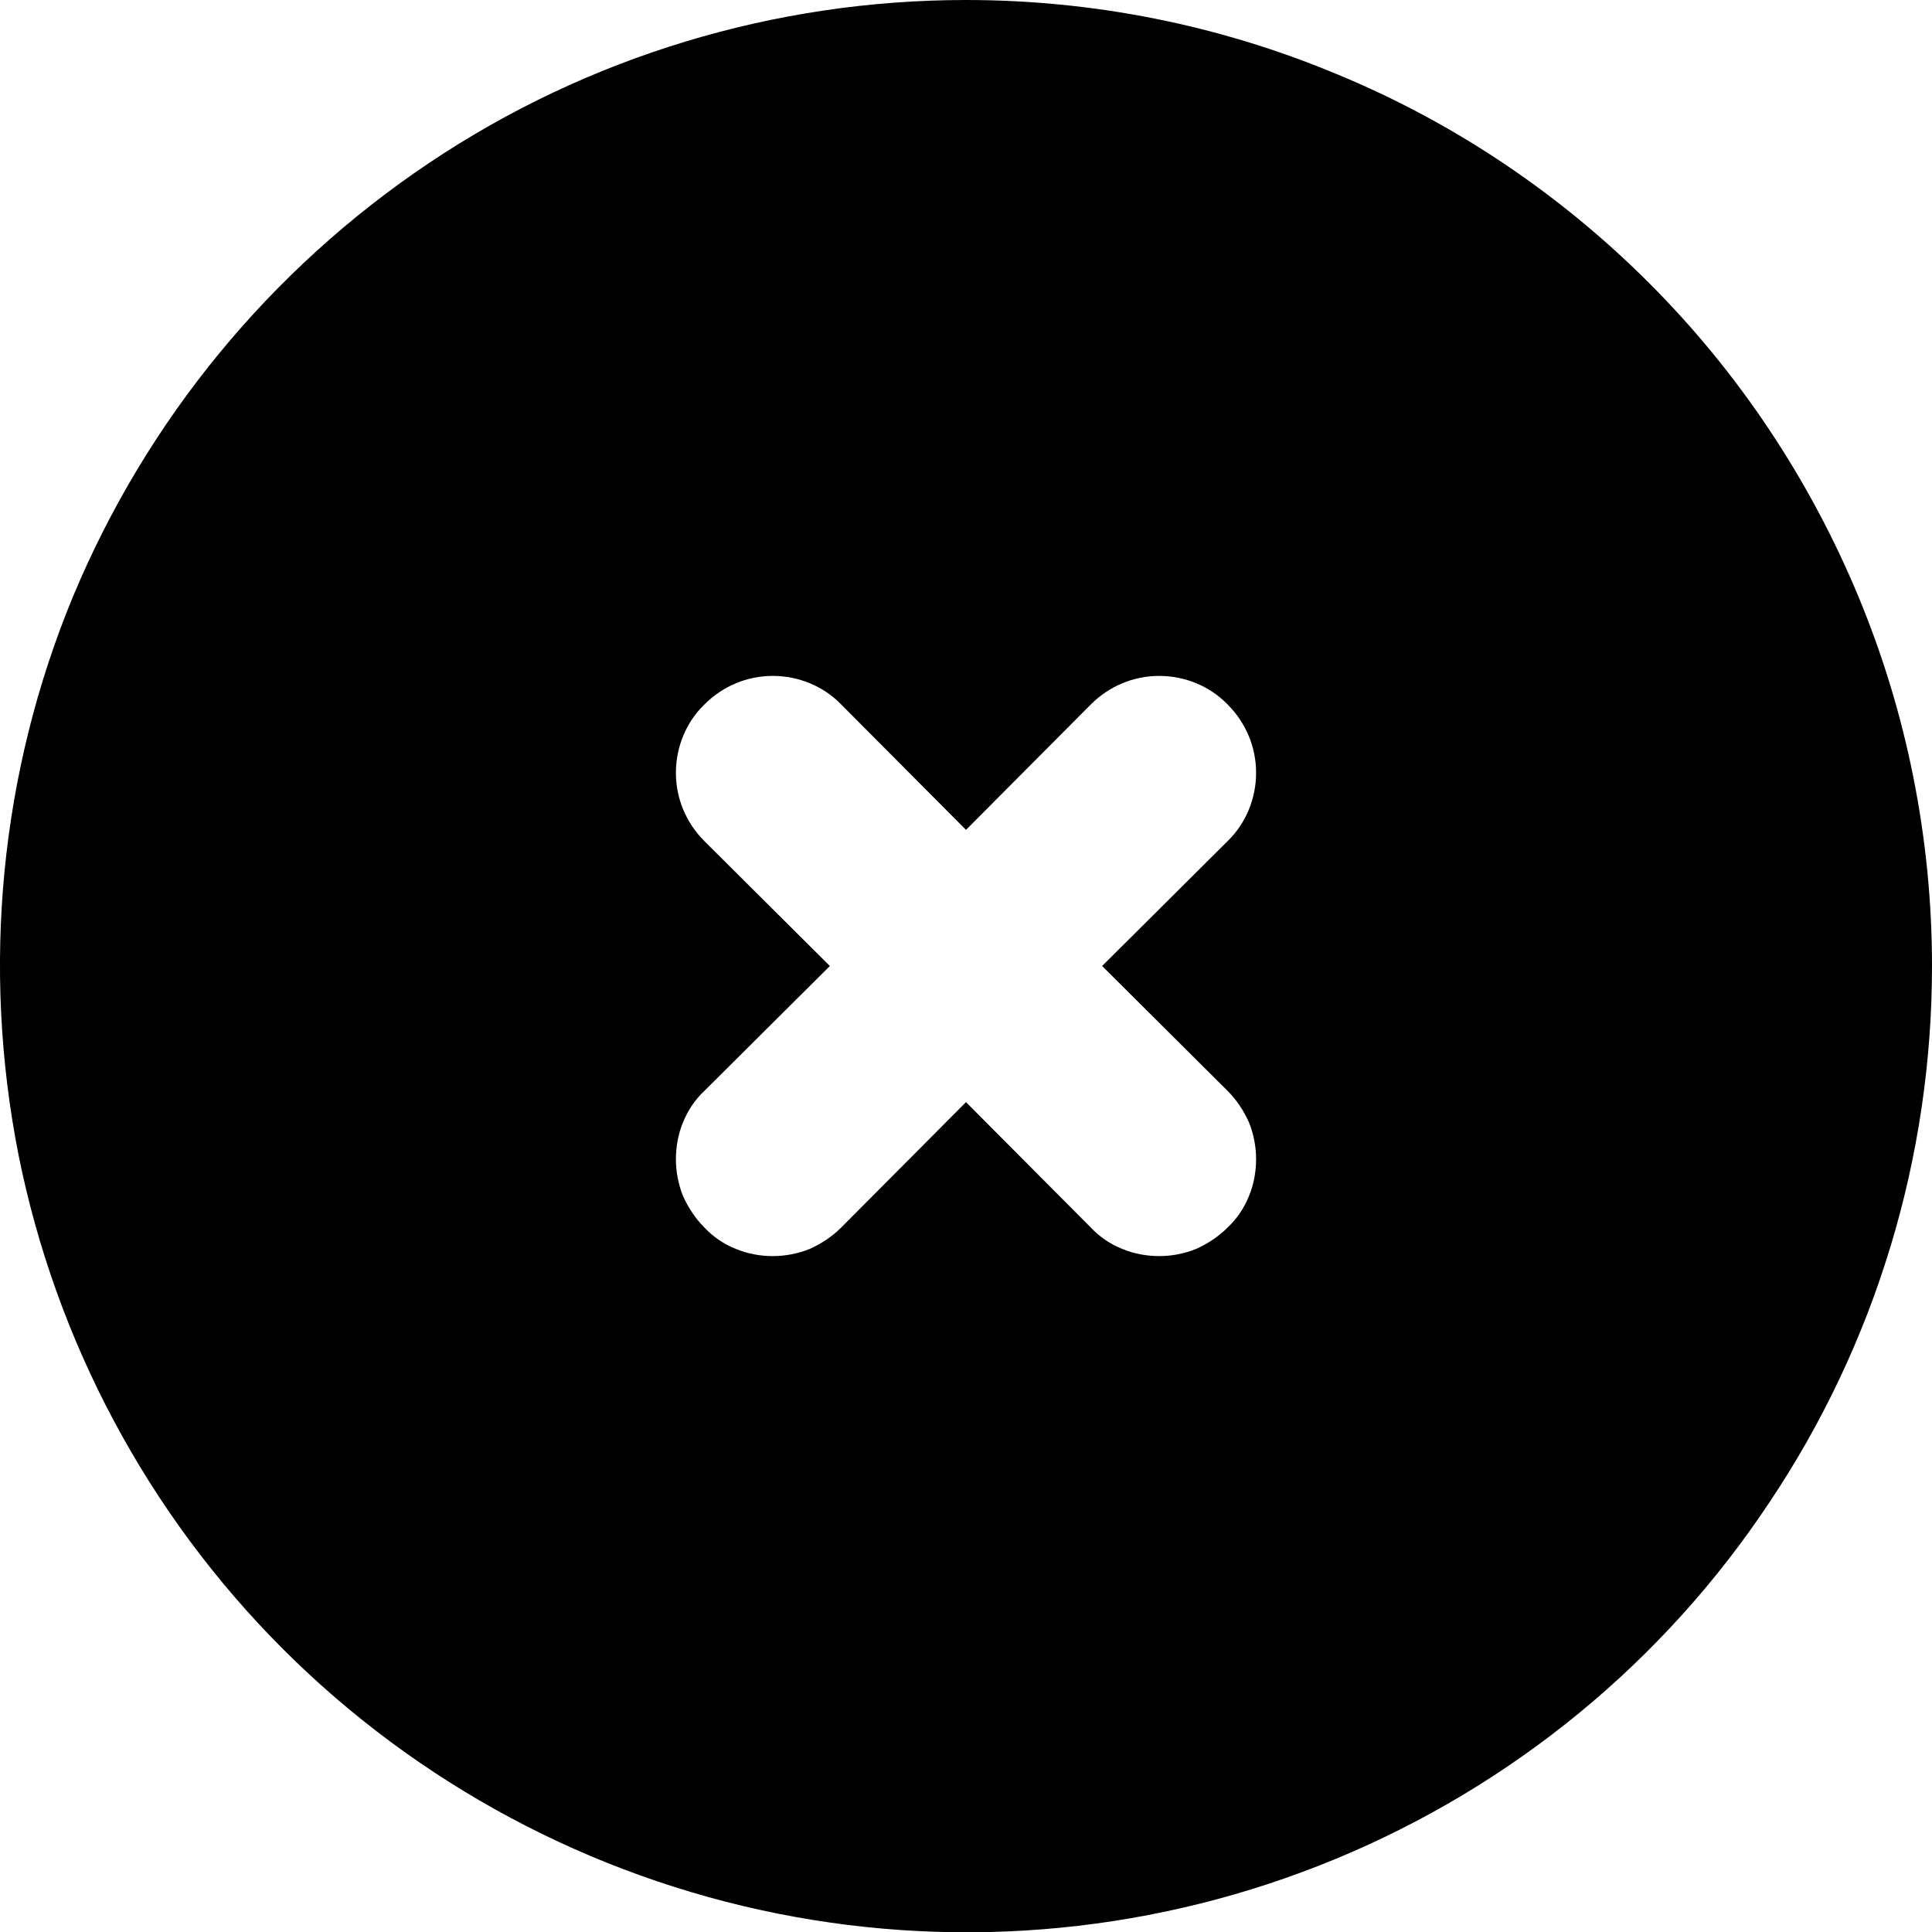 <?xml version="1.0" encoding="UTF-8"?>
<svg id="Warstwa_2" data-name="Warstwa 2" xmlns="http://www.w3.org/2000/svg" viewBox="0 0 32.5 32.5">
  <g id="Warstwa_1-2" data-name="Warstwa 1">
    <path d="m16.25,0c-3.21,0-6.36.95-9.03,2.74-2.67,1.79-4.75,4.32-5.99,7.29C0,13-.31,16.27.31,19.42c.63,3.15,2.18,6.05,4.45,8.32,2.27,2.27,5.17,3.82,8.32,4.45,3.15.63,6.42.31,9.39-.92,2.97-1.23,5.51-3.31,7.29-5.99,1.79-2.67,2.74-5.81,2.74-9.03,0-2.13-.42-4.25-1.24-6.22-.82-1.97-2.01-3.76-3.52-5.27-1.51-1.51-3.3-2.71-5.27-3.52-1.97-.82-4.08-1.24-6.22-1.24Zm4.4,18.35c.15.15.27.33.36.53.08.2.12.41.12.62s-.04.43-.12.62c-.08.2-.2.38-.36.53-.15.15-.33.27-.53.36-.2.08-.41.12-.62.12s-.43-.04-.62-.12c-.2-.08-.38-.2-.53-.36l-2.1-2.11-2.1,2.11c-.15.15-.33.27-.53.36-.2.08-.41.12-.62.12s-.43-.04-.62-.12c-.2-.08-.38-.2-.53-.36-.15-.15-.27-.33-.36-.53-.08-.2-.12-.41-.12-.62s.04-.43.12-.62c.08-.2.2-.38.36-.53l2.11-2.1-2.11-2.1c-.31-.31-.48-.72-.48-1.15s.17-.85.48-1.15c.31-.31.72-.48,1.15-.48s.85.17,1.15.48l2.1,2.11,2.1-2.11c.31-.31.72-.48,1.15-.48s.85.17,1.15.48c.31.31.48.72.48,1.15s-.17.85-.48,1.15l-2.11,2.1,2.11,2.1Z"/>
  </g>
</svg>